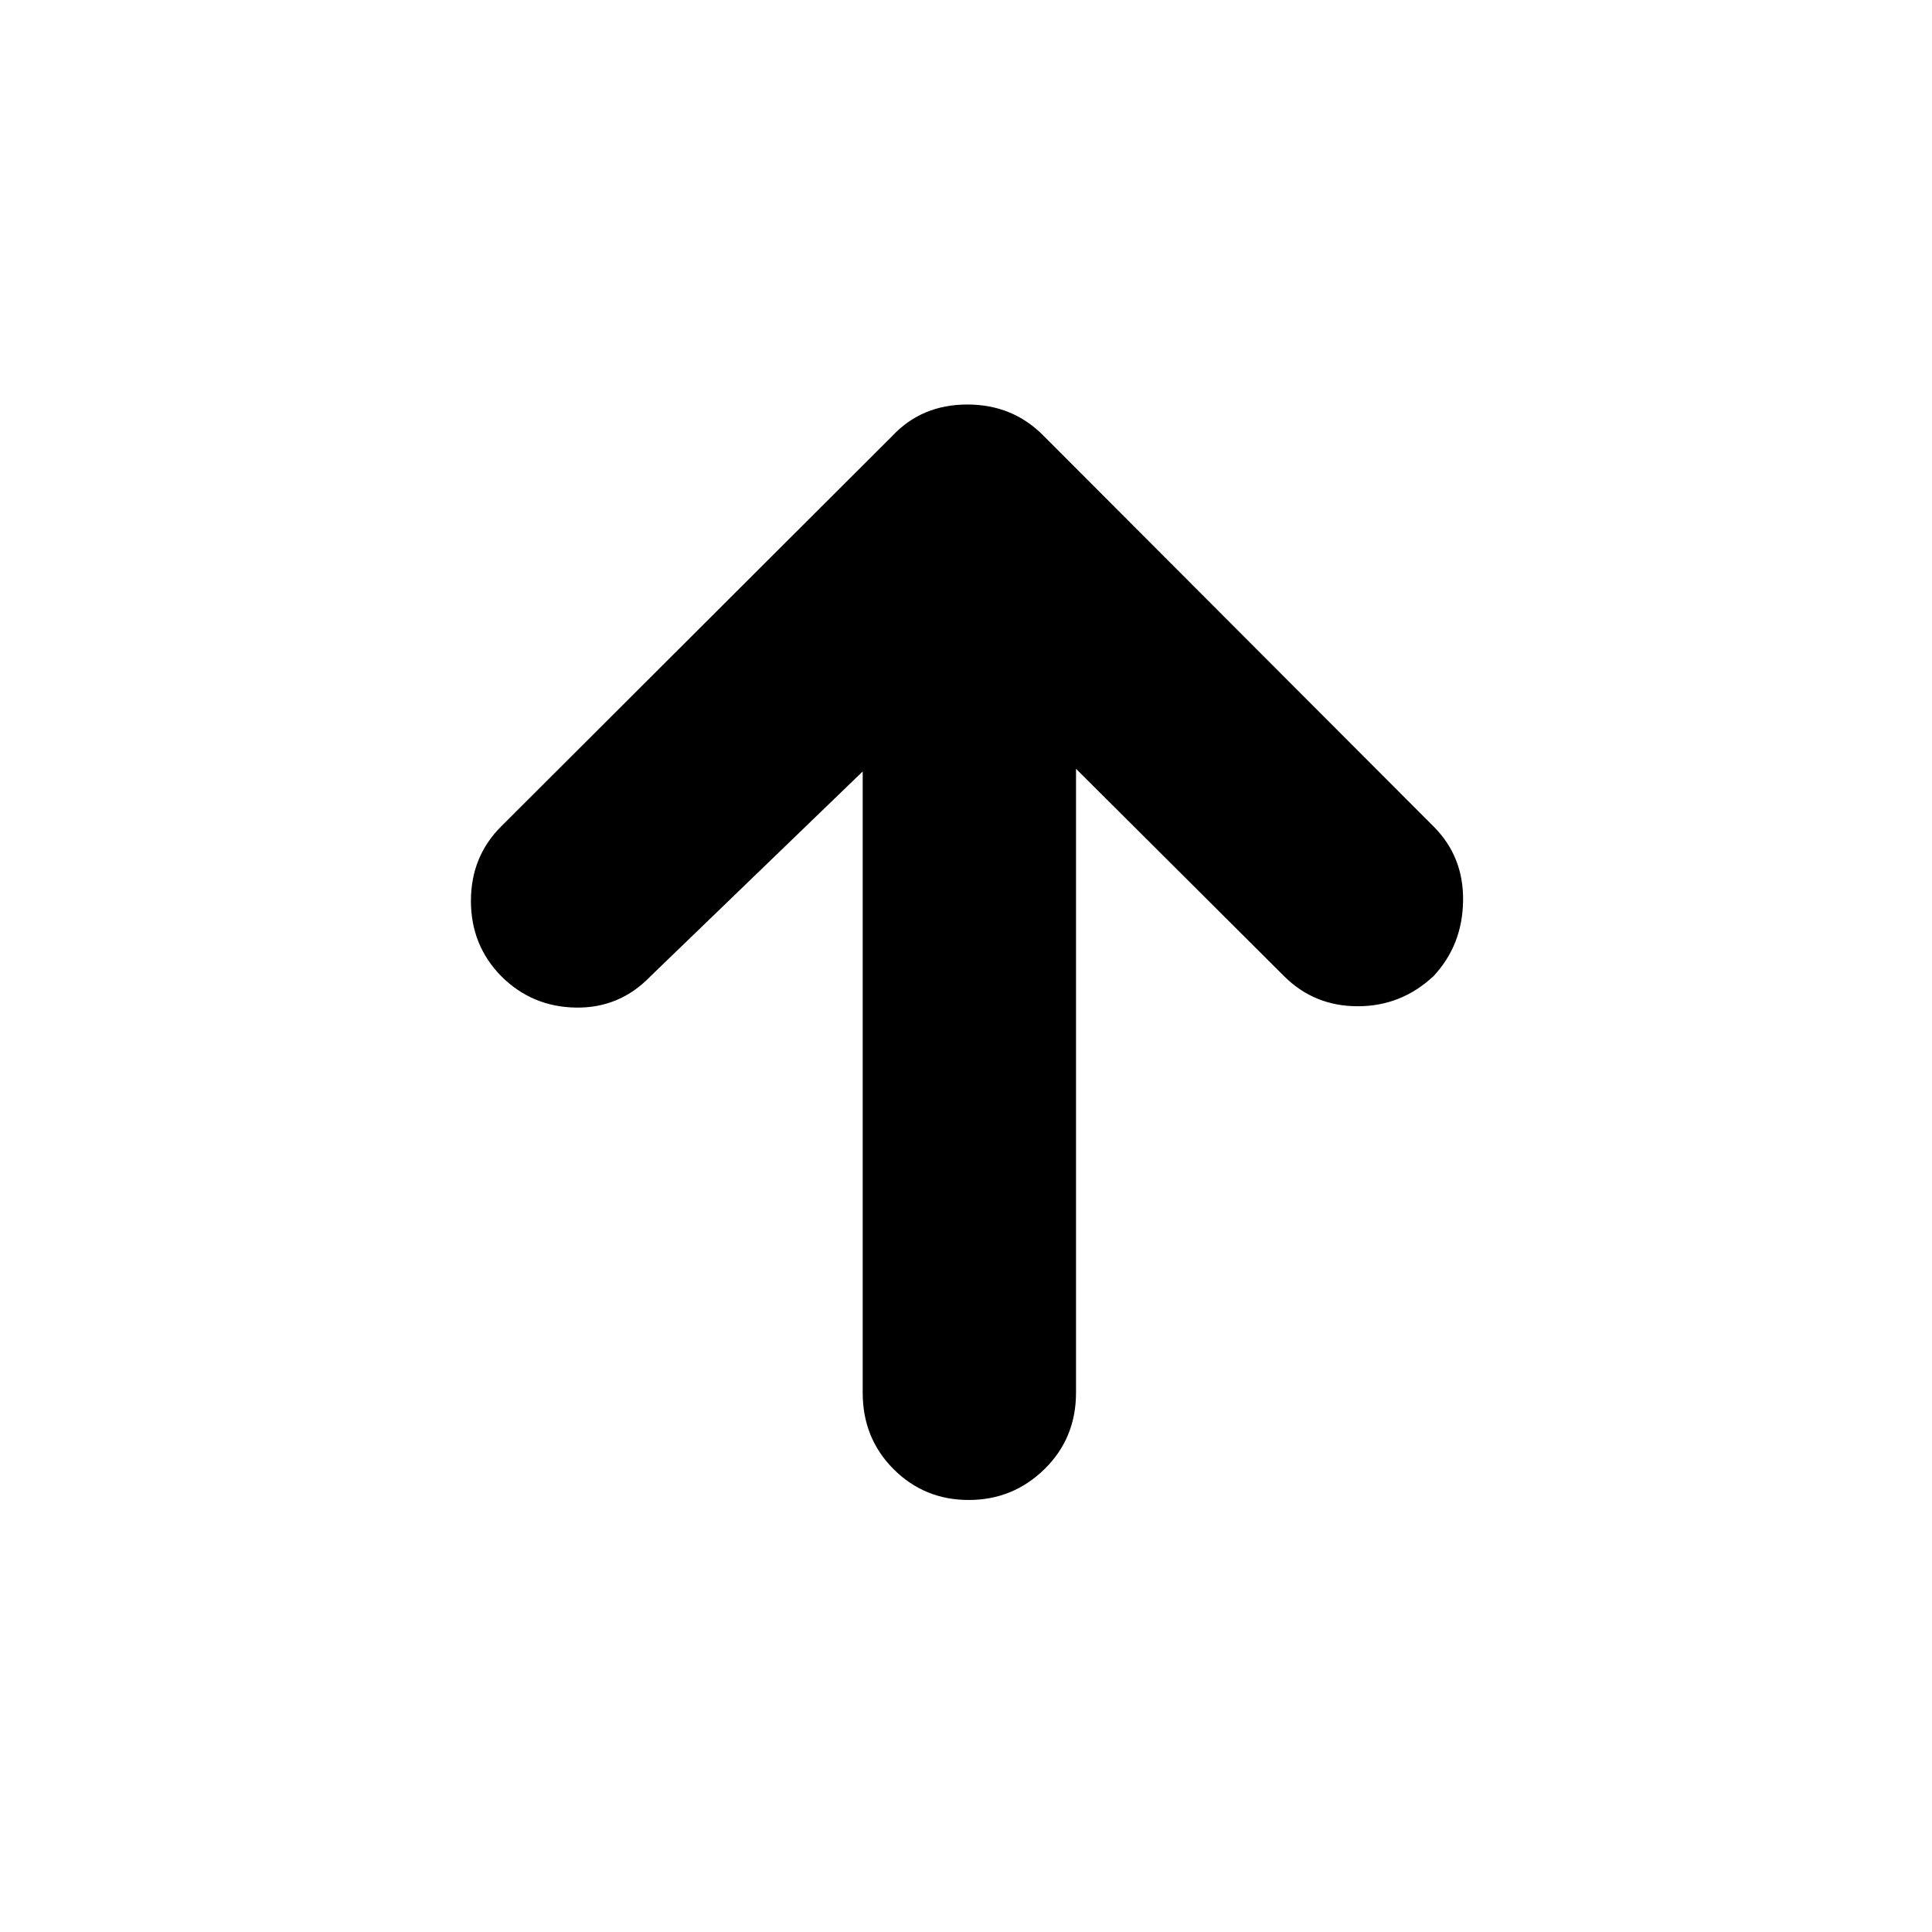 <svg xmlns="http://www.w3.org/2000/svg" height="40" viewBox="0 -960 960 960" width="40"><path d="M428.667-576.668 323.333-475Q308-459 286.166-459.334 264.333-459.667 249-475q-15-15.334-15-37.333 0-22 15-37l194.334-194Q458-759 480.667-759q22.666 0 37.999 15.667l193.667 194q15 15 14.667 37-.333 21.999-14.667 37.333-16 15-37.666 15-21.667 0-36.666-15L534.666-578.001V-268q0 22.667-15.666 38-15.667 15.333-37.667 15.333-21.999 0-37.333-15.333-15.333-15.333-15.333-38v-308.668Z"/></svg>